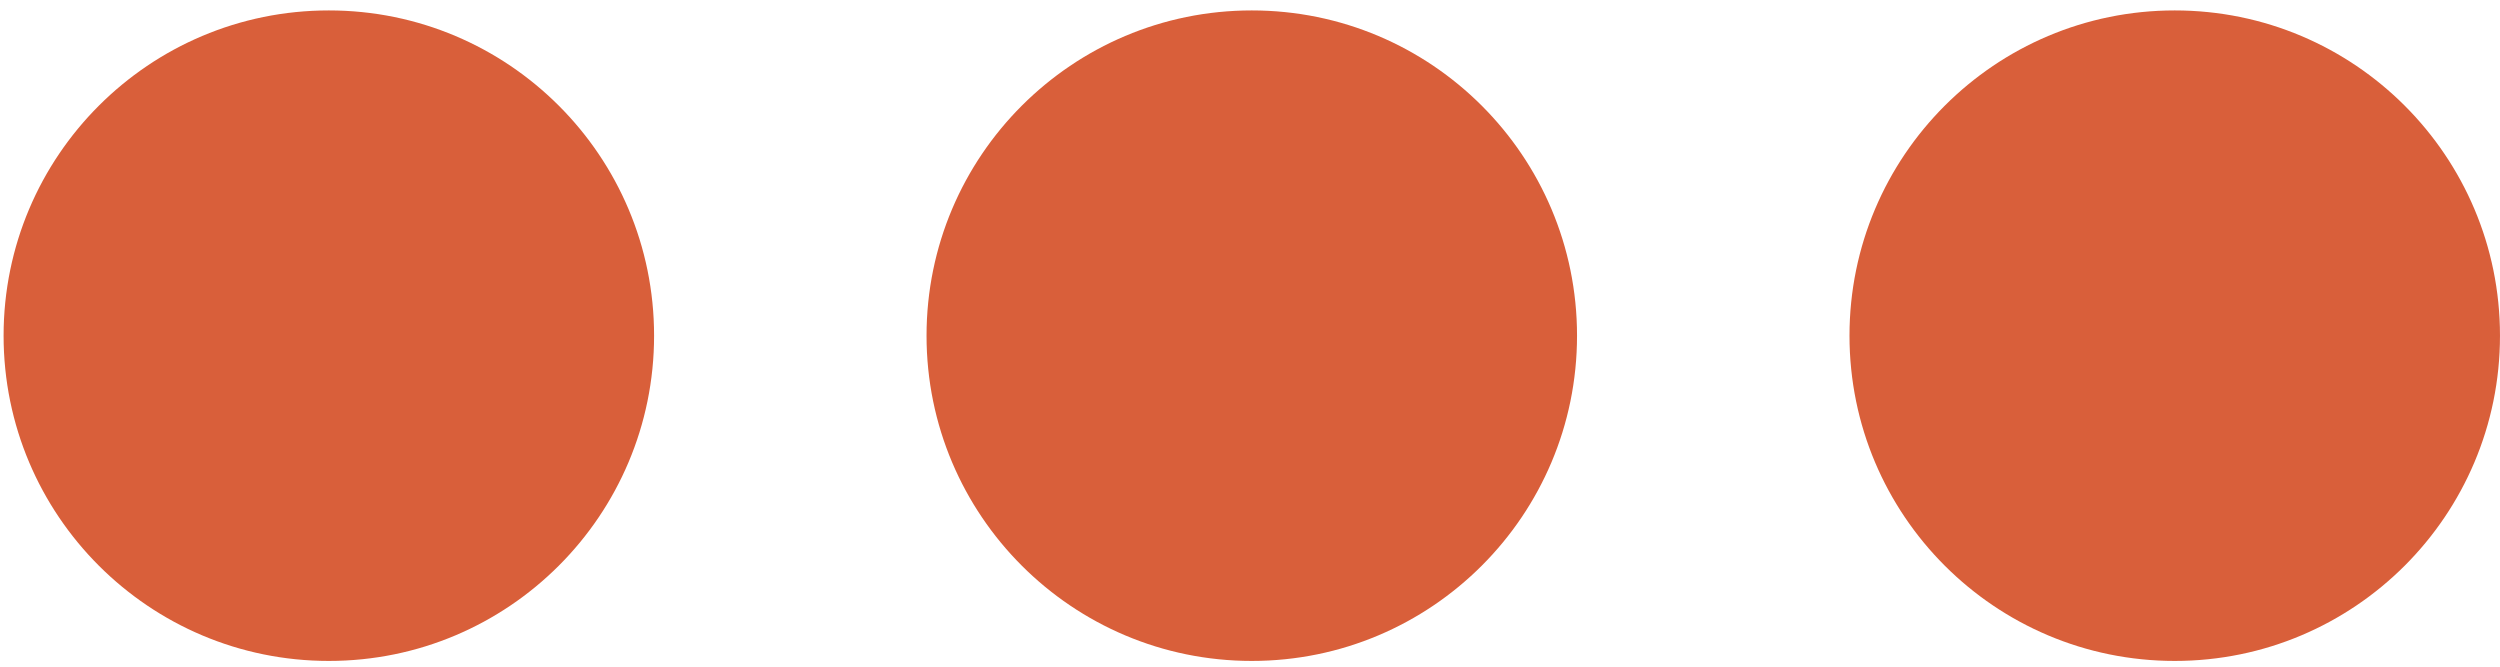 <?xml version="1.0" encoding="utf-8"?>
<!-- Generator: Adobe Illustrator 16.0.0, SVG Export Plug-In . SVG Version: 6.00 Build 0)  -->
<!DOCTYPE svg PUBLIC "-//W3C//DTD SVG 1.1//EN" "http://www.w3.org/Graphics/SVG/1.1/DTD/svg11.dtd">
<svg version="1.1" id="圖層_1" xmlns="http://www.w3.org/2000/svg" xmlns:xlink="http://www.w3.org/1999/xlink" x="0px" y="0px"
	 width="146.27px" height="39px" viewBox="0 0 146.27 39" enable-background="new 0 0 146.27 39" xml:space="preserve">
<path fill="#D95F3A" d="M19.24,38.67c10.51,0,19.029-8.52,19.029-19.03c0-10.51-8.52-19.03-19.029-19.03
	C8.73,0.61,0.21,9.13,0.21,19.64C0.21,30.15,8.73,38.67,19.24,38.67z"/>
<path fill="#D95F3A" d="M73.24,38.67c10.51,0,19.029-8.52,19.029-19.03c0-10.51-8.52-19.03-19.029-19.03S54.21,9.13,54.21,19.64
	C54.21,30.15,62.73,38.67,73.24,38.67z"/>
<path fill="#D95F3A" d="M127.24,38.67c10.51,0,19.029-8.52,19.029-19.03c0-10.51-8.52-19.03-19.029-19.03s-19.03,8.521-19.03,19.03
	C108.21,30.15,116.73,38.67,127.24,38.67z"/>
</svg>
